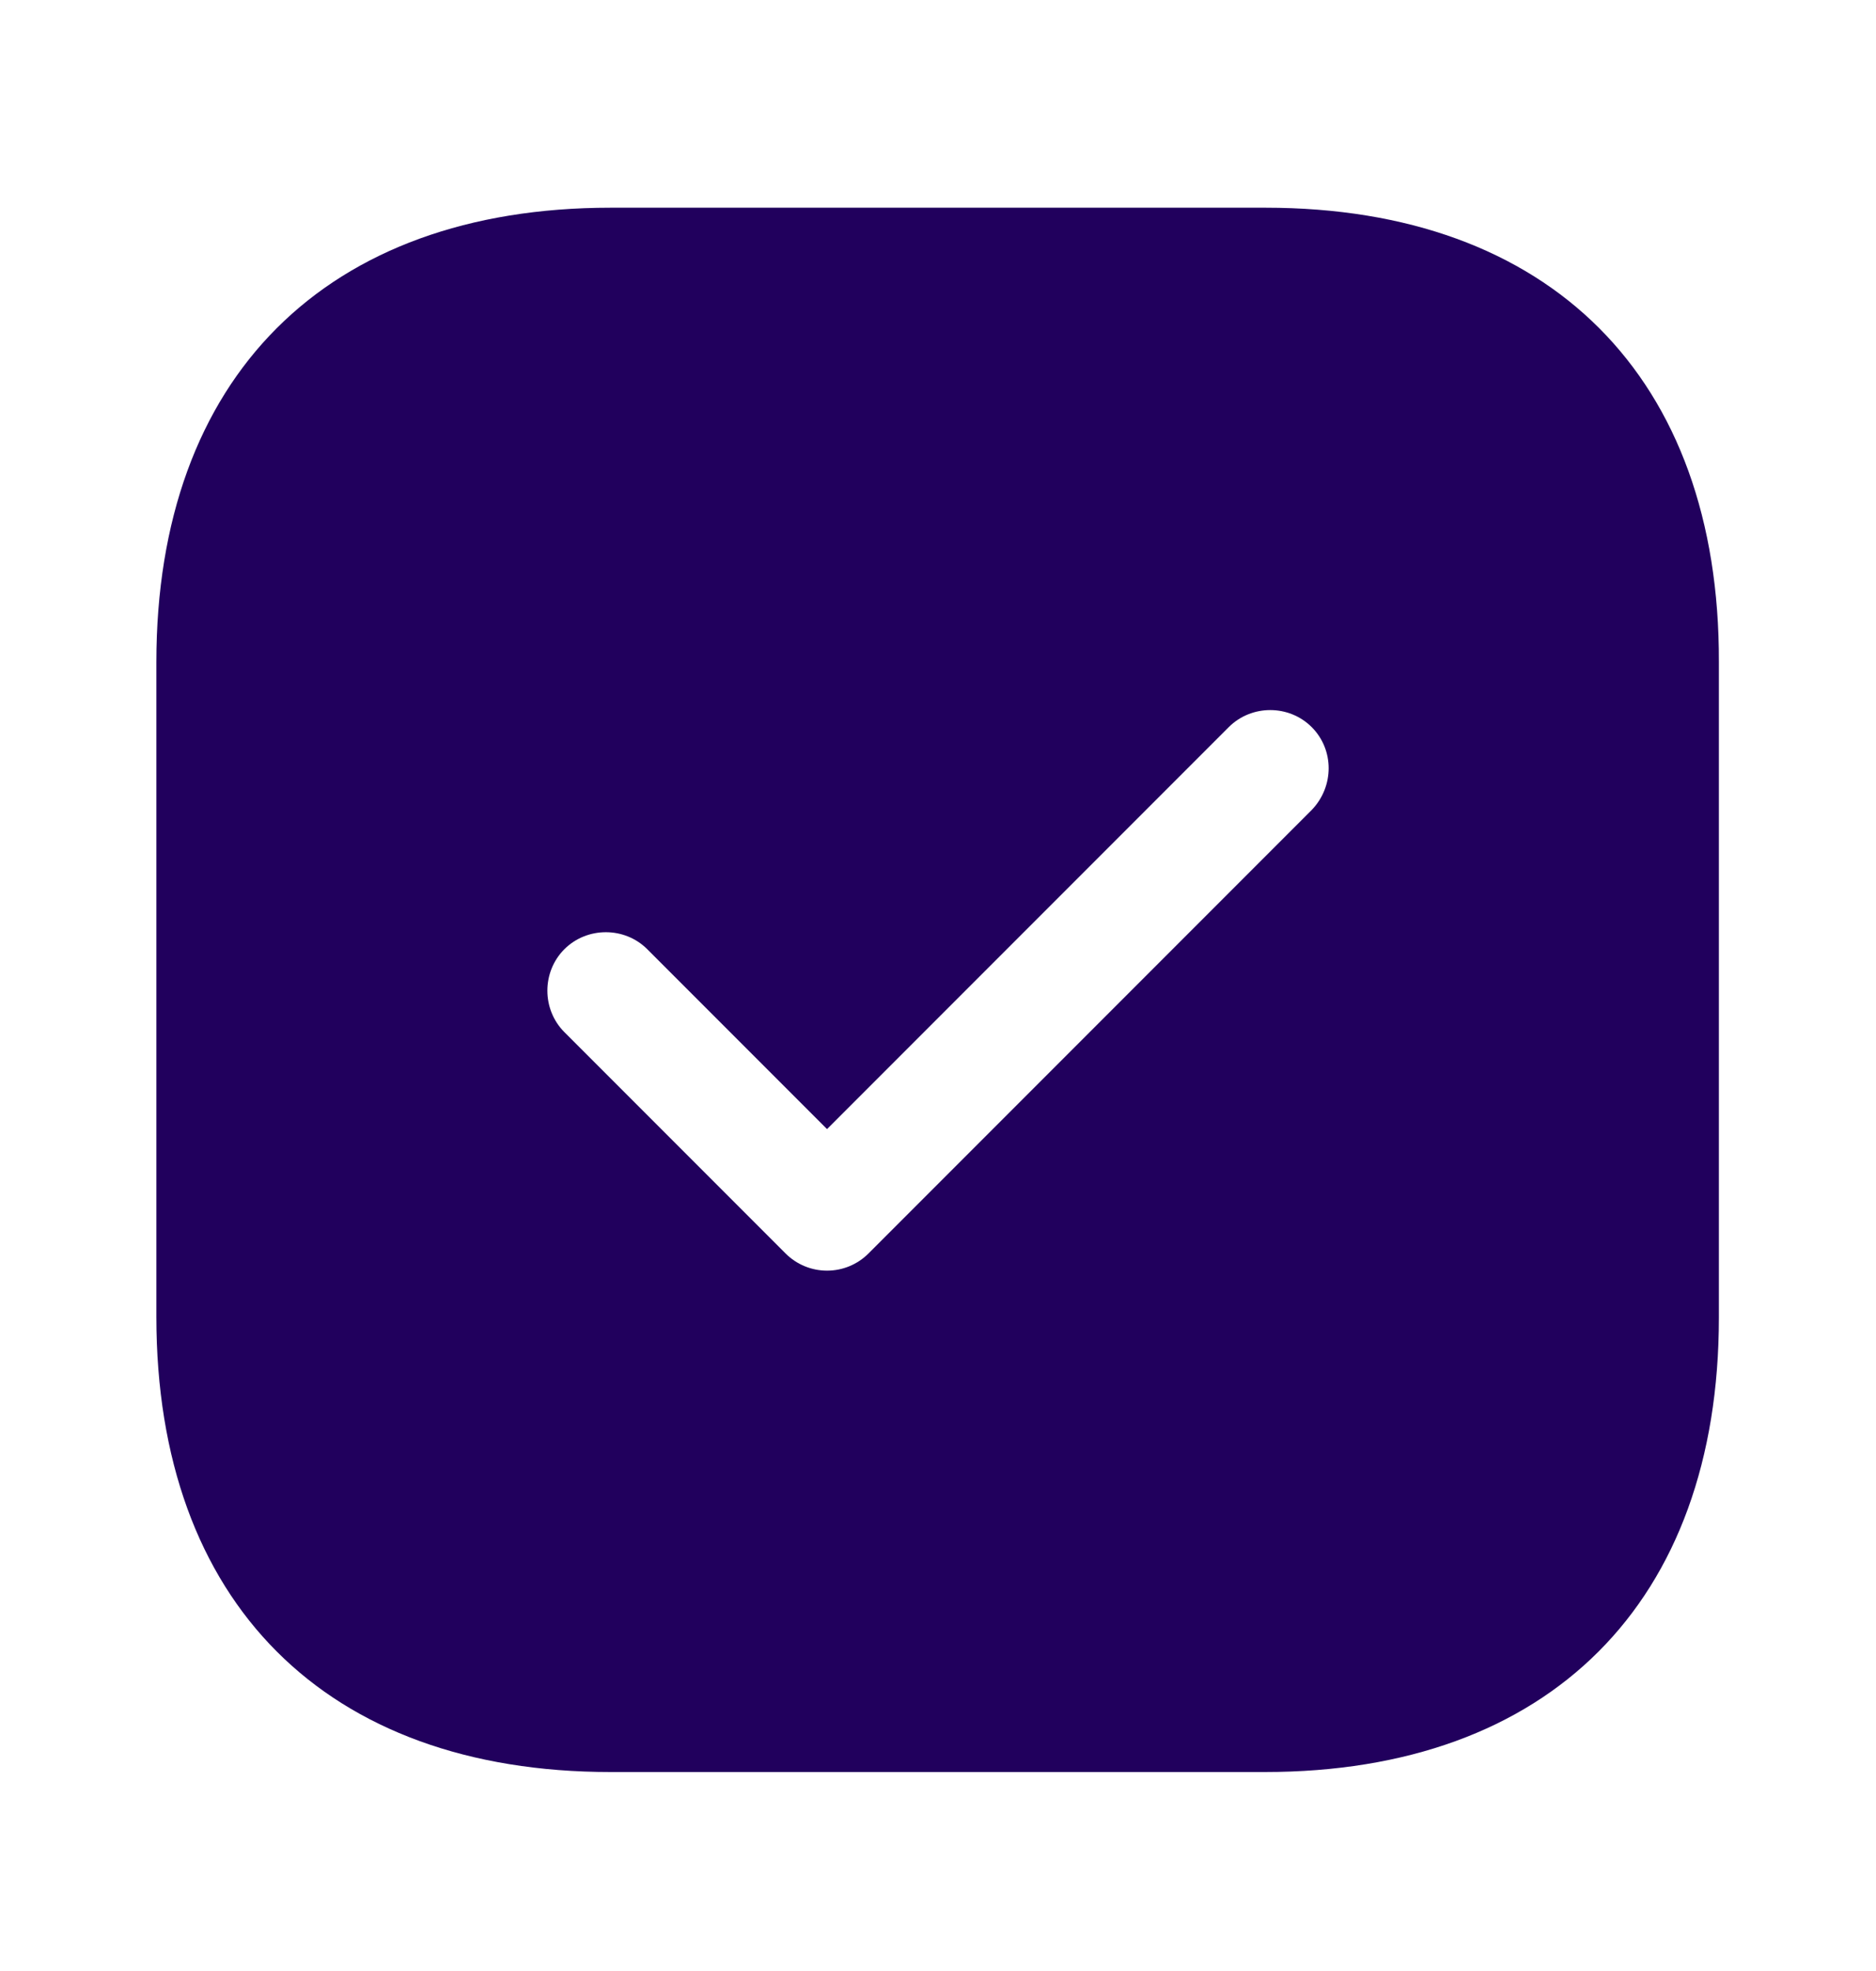<svg width="20" height="21" viewBox="0 0 20 21" fill="none" xmlns="http://www.w3.org/2000/svg">
<path d="M13.492 2.213H6.509C3.475 2.213 1.667 4.022 1.667 7.055V14.03C1.667 17.072 3.475 18.88 6.509 18.88H13.484C16.517 18.88 18.325 17.072 18.325 14.038V7.055C18.334 4.022 16.525 2.213 13.492 2.213ZM13.984 8.63L9.259 13.355C9.142 13.472 8.984 13.538 8.817 13.538C8.65 13.538 8.492 13.472 8.375 13.355L6.017 10.997C5.775 10.755 5.775 10.355 6.017 10.113C6.259 9.872 6.659 9.872 6.9 10.113L8.817 12.03L13.1 7.747C13.342 7.505 13.742 7.505 13.984 7.747C14.225 7.988 14.225 8.38 13.984 8.63Z" fill="#21005D"/>
</svg>

